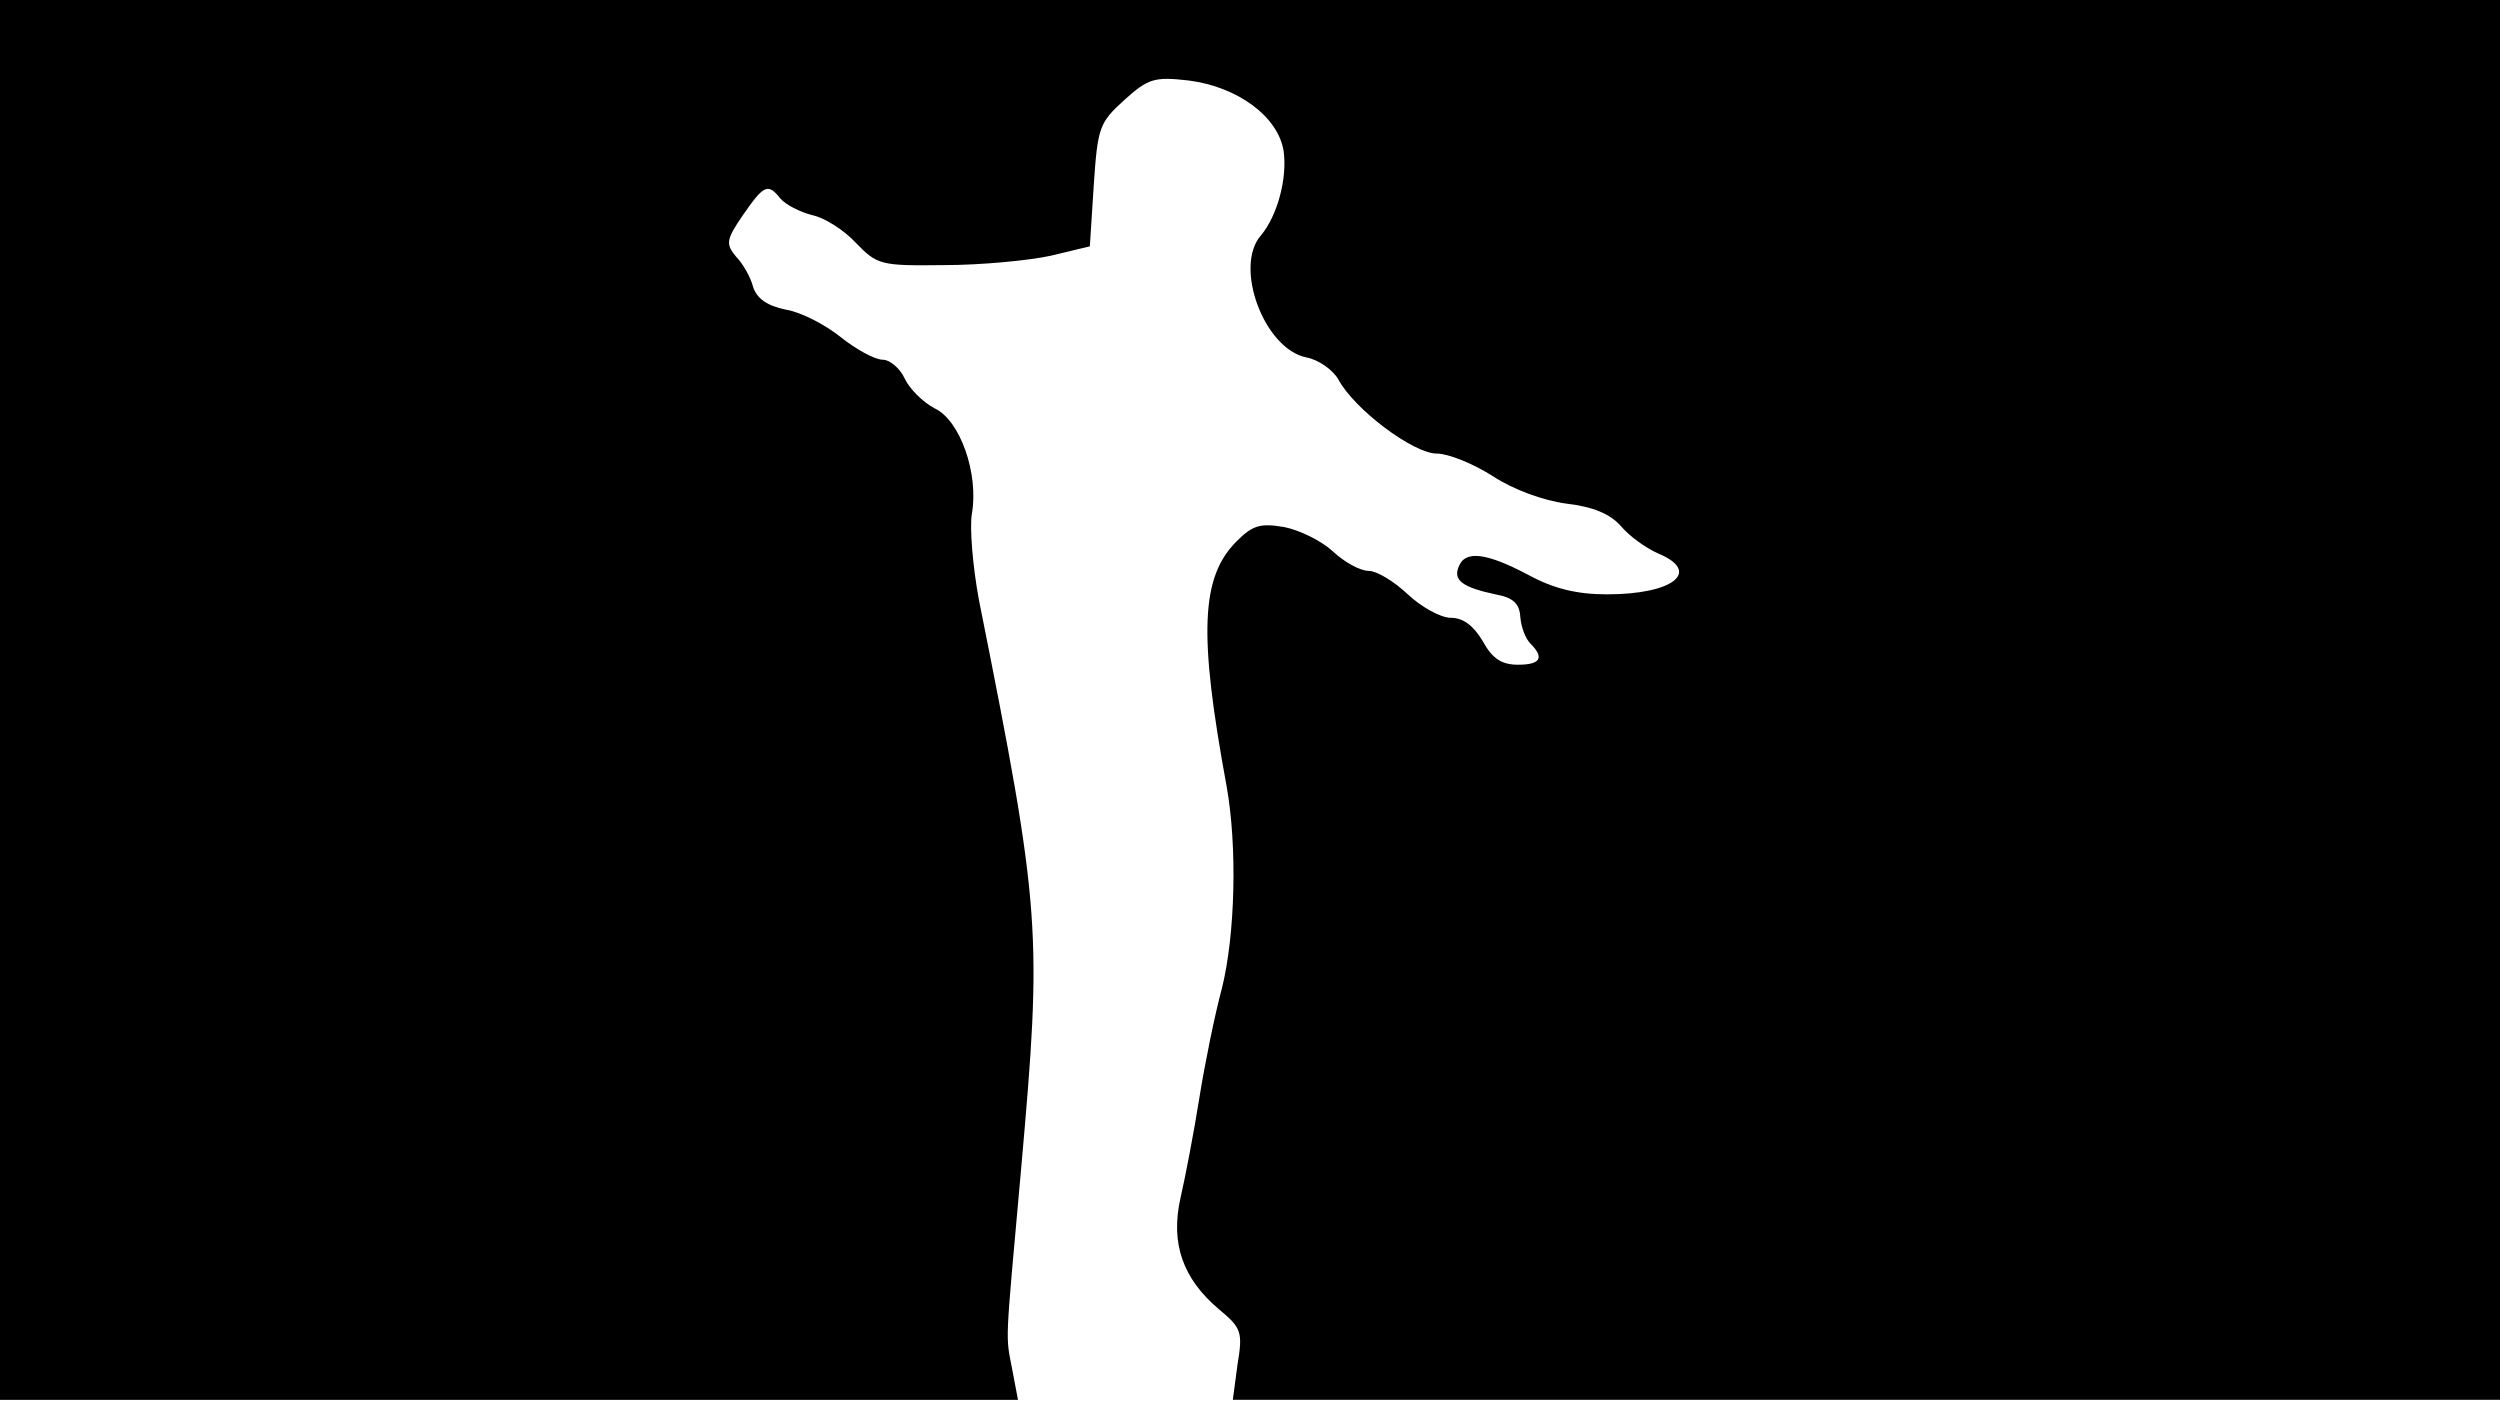 <svg version="1.0" xmlns="http://www.w3.org/2000/svg"
 width="668px" style="transform:scale(1,1.001);" height="375.75px" viewBox="0 0 320 180"
 preserveAspectRatio="xMidYMid meet">
<g transform="translate(0,180) scale(0.1,-0.1)"
fill="#000000" stroke="none">
<path d="M0 905 l0 -895 651 0 652 0 -7 37 c-9 48 -10 24 11 258 27 304 26 328 -54 728
-8 43 -12 93 -9 110 9 51 -15 120 -48 135 -15 8 -32 25 -38 38 -6 13 -19 24
-28 24 -10 0 -34 13 -54 29 -20 16 -51 32 -70 35 -24 5 -37 14 -42 29 -3 12
-13 30 -22 39 -13 16 -13 21 9 53 27 39 32 41 48 21 7 -8 25 -17 40 -21 16 -3
41 -19 56 -35 28 -29 32 -30 114 -29 47 0 109 6 136 12 l50 12 5 78 c5 74 7
80 39 109 31 28 39 30 83 25 62 -8 114 -46 121 -90 5 -35 -8 -83 -29 -108 -35
-40 4 -145 58 -156 16 -3 34 -16 41 -28 20 -38 96 -95 126 -95 15 0 47 -13 72
-29 26 -17 64 -31 94 -35 34 -4 56 -13 70 -29 11 -13 32 -28 48 -35 55 -23 19
-52 -66 -52 -38 0 -68 7 -101 25 -53 28 -81 32 -89 10 -7 -17 5 -26 47 -35 23
-4 31 -12 32 -29 1 -12 6 -27 13 -34 18 -18 13 -27 -16 -27 -21 0 -33 8 -45
30 -12 20 -25 30 -41 30 -13 0 -38 14 -55 30 -18 17 -40 30 -50 30 -11 0 -31
11 -46 25 -14 13 -42 27 -62 31 -30 5 -40 3 -61 -18 -46 -46 -49 -118 -13
-313 14 -78 11 -191 -6 -259 -9 -33 -22 -97 -29 -141 -7 -44 -18 -101 -24
-127 -13 -58 3 -103 49 -142 29 -24 31 -29 24 -71 l-6 -45 811 0 811 0 0 895
0 895 -1600 0 -1600 0 0 -895z"/>
</g>
</svg>

